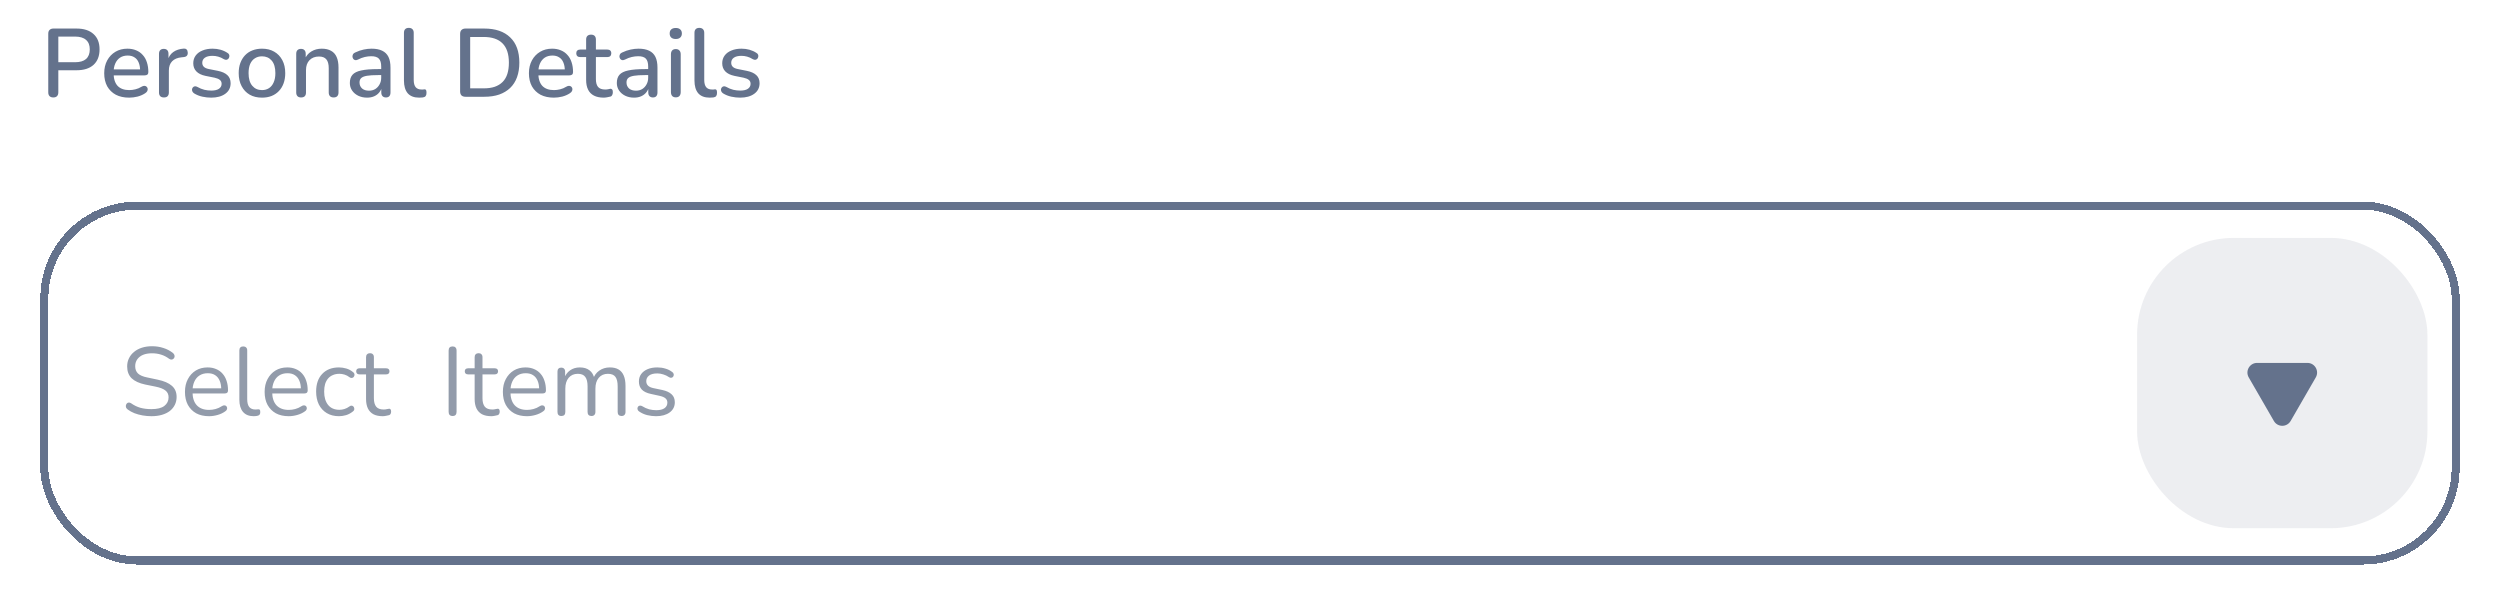 <svg width="310" height="75" viewBox="0 0 310 75" fill="none" xmlns="http://www.w3.org/2000/svg">
<g filter="url(#filter0_d_558_4997)">
<rect x="5" y="21" width="300" height="45" rx="12" fill="white" shape-rendering="crispEdges"/>
<rect x="5.5" y="21.5" width="299" height="44" rx="11.5" stroke="#64728C" shape-rendering="crispEdges"/>
<path d="M18.78 47.608C18.404 47.608 18.036 47.576 17.676 47.512C17.316 47.448 16.98 47.356 16.668 47.236C16.364 47.116 16.088 46.964 15.84 46.78C15.744 46.708 15.676 46.628 15.636 46.54C15.604 46.444 15.596 46.352 15.612 46.264C15.636 46.168 15.676 46.088 15.732 46.024C15.796 45.96 15.872 45.924 15.96 45.916C16.048 45.908 16.144 45.936 16.248 46C16.608 46.256 16.992 46.444 17.4 46.564C17.808 46.676 18.268 46.732 18.78 46.732C19.5 46.732 20.032 46.6 20.376 46.336C20.728 46.064 20.904 45.708 20.904 45.268C20.904 44.908 20.776 44.628 20.52 44.428C20.272 44.22 19.852 44.056 19.26 43.936L18.012 43.684C17.26 43.524 16.696 43.264 16.32 42.904C15.952 42.536 15.768 42.048 15.768 41.44C15.768 41.064 15.844 40.724 15.996 40.42C16.148 40.108 16.36 39.844 16.632 39.628C16.904 39.404 17.228 39.232 17.604 39.112C17.98 38.992 18.396 38.932 18.852 38.932C19.356 38.932 19.824 39.004 20.256 39.148C20.696 39.284 21.092 39.492 21.444 39.772C21.532 39.844 21.592 39.928 21.624 40.024C21.656 40.112 21.66 40.2 21.636 40.288C21.612 40.368 21.568 40.436 21.504 40.492C21.448 40.548 21.372 40.58 21.276 40.588C21.188 40.596 21.088 40.564 20.976 40.492C20.656 40.252 20.324 40.08 19.98 39.976C19.636 39.864 19.256 39.808 18.84 39.808C18.416 39.808 18.048 39.872 17.736 40C17.432 40.128 17.192 40.316 17.016 40.564C16.848 40.804 16.764 41.084 16.764 41.404C16.764 41.788 16.88 42.092 17.112 42.316C17.352 42.54 17.74 42.704 18.276 42.808L19.524 43.072C20.332 43.24 20.928 43.496 21.312 43.84C21.704 44.176 21.9 44.636 21.9 45.22C21.9 45.572 21.828 45.896 21.684 46.192C21.54 46.488 21.332 46.744 21.06 46.96C20.788 47.168 20.46 47.328 20.076 47.44C19.692 47.552 19.26 47.608 18.78 47.608ZM25.923 47.608C25.307 47.608 24.775 47.488 24.327 47.248C23.887 47 23.543 46.652 23.295 46.204C23.055 45.756 22.935 45.22 22.935 44.596C22.935 43.988 23.055 43.46 23.295 43.012C23.535 42.556 23.863 42.2 24.279 41.944C24.703 41.688 25.191 41.56 25.743 41.56C26.135 41.56 26.487 41.628 26.799 41.764C27.111 41.892 27.375 42.08 27.591 42.328C27.815 42.576 27.983 42.876 28.095 43.228C28.215 43.58 28.275 43.976 28.275 44.416C28.275 44.544 28.239 44.64 28.167 44.704C28.095 44.76 27.991 44.788 27.855 44.788H23.679V44.152H27.627L27.435 44.308C27.435 43.876 27.371 43.512 27.243 43.216C27.115 42.912 26.927 42.68 26.679 42.52C26.439 42.36 26.135 42.28 25.767 42.28C25.359 42.28 25.011 42.376 24.723 42.568C24.443 42.752 24.231 43.012 24.087 43.348C23.943 43.676 23.871 44.06 23.871 44.5V44.572C23.871 45.308 24.047 45.868 24.399 46.252C24.759 46.636 25.267 46.828 25.923 46.828C26.195 46.828 26.463 46.792 26.727 46.72C26.999 46.648 27.263 46.528 27.519 46.36C27.631 46.288 27.731 46.256 27.819 46.264C27.915 46.264 27.991 46.292 28.047 46.348C28.103 46.396 28.139 46.46 28.155 46.54C28.179 46.612 28.171 46.692 28.131 46.78C28.099 46.868 28.031 46.944 27.927 47.008C27.663 47.2 27.351 47.348 26.991 47.452C26.631 47.556 26.275 47.608 25.923 47.608ZM31.457 47.608C30.881 47.608 30.442 47.432 30.137 47.08C29.834 46.728 29.681 46.224 29.681 45.568V39.448C29.681 39.288 29.721 39.168 29.802 39.088C29.881 39 30.002 38.956 30.162 38.956C30.314 38.956 30.433 39 30.521 39.088C30.61 39.168 30.654 39.288 30.654 39.448V45.496C30.654 45.928 30.738 46.252 30.905 46.468C31.081 46.676 31.337 46.78 31.674 46.78C31.745 46.78 31.809 46.776 31.866 46.768C31.922 46.76 31.977 46.756 32.033 46.756C32.121 46.748 32.181 46.768 32.214 46.816C32.254 46.864 32.273 46.96 32.273 47.104C32.273 47.248 32.242 47.356 32.178 47.428C32.114 47.5 32.01 47.548 31.866 47.572C31.802 47.58 31.733 47.588 31.662 47.596C31.59 47.604 31.521 47.608 31.457 47.608ZM35.802 47.608C35.186 47.608 34.654 47.488 34.206 47.248C33.766 47 33.422 46.652 33.174 46.204C32.934 45.756 32.814 45.22 32.814 44.596C32.814 43.988 32.934 43.46 33.174 43.012C33.414 42.556 33.742 42.2 34.158 41.944C34.582 41.688 35.07 41.56 35.622 41.56C36.014 41.56 36.366 41.628 36.678 41.764C36.99 41.892 37.254 42.08 37.47 42.328C37.694 42.576 37.862 42.876 37.974 43.228C38.094 43.58 38.154 43.976 38.154 44.416C38.154 44.544 38.118 44.64 38.046 44.704C37.974 44.76 37.87 44.788 37.734 44.788H33.558V44.152H37.506L37.314 44.308C37.314 43.876 37.25 43.512 37.122 43.216C36.994 42.912 36.806 42.68 36.558 42.52C36.318 42.36 36.014 42.28 35.646 42.28C35.238 42.28 34.89 42.376 34.602 42.568C34.322 42.752 34.11 43.012 33.966 43.348C33.822 43.676 33.75 44.06 33.75 44.5V44.572C33.75 45.308 33.926 45.868 34.278 46.252C34.638 46.636 35.146 46.828 35.802 46.828C36.074 46.828 36.342 46.792 36.606 46.72C36.878 46.648 37.142 46.528 37.398 46.36C37.51 46.288 37.61 46.256 37.698 46.264C37.794 46.264 37.87 46.292 37.926 46.348C37.982 46.396 38.018 46.46 38.034 46.54C38.058 46.612 38.05 46.692 38.01 46.78C37.978 46.868 37.91 46.944 37.806 47.008C37.542 47.2 37.23 47.348 36.87 47.452C36.51 47.556 36.154 47.608 35.802 47.608ZM42.032 47.608C41.448 47.608 40.944 47.48 40.52 47.224C40.096 46.968 39.768 46.612 39.536 46.156C39.312 45.692 39.2 45.156 39.2 44.548C39.2 44.084 39.264 43.668 39.392 43.3C39.52 42.932 39.708 42.62 39.956 42.364C40.204 42.1 40.5 41.9 40.844 41.764C41.196 41.628 41.592 41.56 42.032 41.56C42.32 41.56 42.62 41.604 42.932 41.692C43.244 41.78 43.528 41.932 43.784 42.148C43.864 42.204 43.916 42.272 43.94 42.352C43.964 42.432 43.964 42.512 43.94 42.592C43.916 42.664 43.876 42.728 43.82 42.784C43.764 42.832 43.692 42.86 43.604 42.868C43.524 42.876 43.44 42.848 43.352 42.784C43.144 42.624 42.932 42.512 42.716 42.448C42.5 42.384 42.292 42.352 42.092 42.352C41.78 42.352 41.508 42.404 41.276 42.508C41.044 42.604 40.848 42.744 40.688 42.928C40.528 43.112 40.404 43.34 40.316 43.612C40.236 43.884 40.196 44.2 40.196 44.56C40.196 45.256 40.36 45.808 40.688 46.216C41.016 46.616 41.484 46.816 42.092 46.816C42.292 46.816 42.496 46.784 42.704 46.72C42.92 46.656 43.136 46.544 43.352 46.384C43.44 46.32 43.524 46.292 43.604 46.3C43.684 46.308 43.752 46.34 43.808 46.396C43.864 46.444 43.9 46.508 43.916 46.588C43.94 46.668 43.94 46.748 43.916 46.828C43.892 46.9 43.84 46.964 43.76 47.02C43.504 47.228 43.224 47.38 42.92 47.476C42.616 47.564 42.32 47.608 42.032 47.608ZM47.455 47.608C46.999 47.608 46.615 47.528 46.303 47.368C45.999 47.2 45.771 46.96 45.619 46.648C45.467 46.328 45.391 45.94 45.391 45.484V42.424H44.587C44.451 42.424 44.347 42.392 44.275 42.328C44.203 42.256 44.167 42.16 44.167 42.04C44.167 41.92 44.203 41.828 44.275 41.764C44.347 41.7 44.451 41.668 44.587 41.668H45.391V40.288C45.391 40.128 45.435 40.008 45.523 39.928C45.611 39.84 45.731 39.796 45.883 39.796C46.035 39.796 46.151 39.84 46.231 39.928C46.319 40.008 46.363 40.128 46.363 40.288V41.668H47.875C48.011 41.668 48.115 41.7 48.187 41.764C48.259 41.828 48.295 41.92 48.295 42.04C48.295 42.16 48.259 42.256 48.187 42.328C48.115 42.392 48.011 42.424 47.875 42.424H46.363V45.388C46.363 45.844 46.459 46.192 46.651 46.432C46.843 46.664 47.155 46.78 47.587 46.78C47.739 46.78 47.867 46.764 47.971 46.732C48.083 46.7 48.175 46.684 48.247 46.684C48.319 46.676 48.379 46.7 48.427 46.756C48.475 46.812 48.499 46.908 48.499 47.044C48.499 47.14 48.479 47.228 48.439 47.308C48.407 47.388 48.347 47.444 48.259 47.476C48.163 47.508 48.035 47.536 47.875 47.56C47.723 47.592 47.583 47.608 47.455 47.608ZM56.122 47.584C55.962 47.584 55.838 47.54 55.75 47.452C55.67 47.356 55.63 47.228 55.63 47.068V39.472C55.63 39.304 55.67 39.176 55.75 39.088C55.838 39 55.962 38.956 56.122 38.956C56.282 38.956 56.402 39 56.482 39.088C56.57 39.176 56.614 39.304 56.614 39.472V47.068C56.614 47.228 56.574 47.356 56.494 47.452C56.414 47.54 56.29 47.584 56.122 47.584ZM60.92 47.608C60.464 47.608 60.08 47.528 59.768 47.368C59.464 47.2 59.236 46.96 59.084 46.648C58.932 46.328 58.856 45.94 58.856 45.484V42.424H58.052C57.916 42.424 57.812 42.392 57.74 42.328C57.668 42.256 57.632 42.16 57.632 42.04C57.632 41.92 57.668 41.828 57.74 41.764C57.812 41.7 57.916 41.668 58.052 41.668H58.856V40.288C58.856 40.128 58.9 40.008 58.988 39.928C59.076 39.84 59.196 39.796 59.348 39.796C59.5 39.796 59.616 39.84 59.696 39.928C59.784 40.008 59.828 40.128 59.828 40.288V41.668H61.34C61.476 41.668 61.58 41.7 61.652 41.764C61.724 41.828 61.76 41.92 61.76 42.04C61.76 42.16 61.724 42.256 61.652 42.328C61.58 42.392 61.476 42.424 61.34 42.424H59.828V45.388C59.828 45.844 59.924 46.192 60.116 46.432C60.308 46.664 60.62 46.78 61.052 46.78C61.204 46.78 61.332 46.764 61.436 46.732C61.548 46.7 61.64 46.684 61.712 46.684C61.784 46.676 61.844 46.7 61.892 46.756C61.94 46.812 61.964 46.908 61.964 47.044C61.964 47.14 61.944 47.228 61.904 47.308C61.872 47.388 61.812 47.444 61.724 47.476C61.628 47.508 61.5 47.536 61.34 47.56C61.188 47.592 61.048 47.608 60.92 47.608ZM65.345 47.608C64.729 47.608 64.197 47.488 63.749 47.248C63.309 47 62.965 46.652 62.717 46.204C62.477 45.756 62.357 45.22 62.357 44.596C62.357 43.988 62.477 43.46 62.717 43.012C62.957 42.556 63.285 42.2 63.701 41.944C64.125 41.688 64.613 41.56 65.165 41.56C65.557 41.56 65.909 41.628 66.221 41.764C66.533 41.892 66.797 42.08 67.013 42.328C67.237 42.576 67.405 42.876 67.517 43.228C67.637 43.58 67.697 43.976 67.697 44.416C67.697 44.544 67.661 44.64 67.589 44.704C67.517 44.76 67.413 44.788 67.277 44.788H63.101V44.152H67.049L66.857 44.308C66.857 43.876 66.793 43.512 66.665 43.216C66.537 42.912 66.349 42.68 66.101 42.52C65.861 42.36 65.557 42.28 65.189 42.28C64.781 42.28 64.433 42.376 64.145 42.568C63.865 42.752 63.653 43.012 63.509 43.348C63.365 43.676 63.293 44.06 63.293 44.5V44.572C63.293 45.308 63.469 45.868 63.821 46.252C64.181 46.636 64.689 46.828 65.345 46.828C65.617 46.828 65.885 46.792 66.149 46.72C66.421 46.648 66.685 46.528 66.941 46.36C67.053 46.288 67.153 46.256 67.241 46.264C67.337 46.264 67.413 46.292 67.469 46.348C67.525 46.396 67.561 46.46 67.577 46.54C67.601 46.612 67.593 46.692 67.553 46.78C67.521 46.868 67.453 46.944 67.349 47.008C67.085 47.2 66.773 47.348 66.413 47.452C66.053 47.556 65.697 47.608 65.345 47.608ZM69.607 47.584C69.447 47.584 69.327 47.54 69.247 47.452C69.167 47.364 69.127 47.24 69.127 47.08V42.076C69.127 41.916 69.167 41.796 69.247 41.716C69.327 41.628 69.443 41.584 69.595 41.584C69.747 41.584 69.863 41.628 69.943 41.716C70.031 41.796 70.075 41.916 70.075 42.076V43.132L69.943 42.964C70.095 42.516 70.339 42.172 70.675 41.932C71.019 41.684 71.427 41.56 71.899 41.56C72.395 41.56 72.795 41.68 73.099 41.92C73.411 42.152 73.619 42.516 73.723 43.012H73.543C73.687 42.564 73.943 42.212 74.311 41.956C74.687 41.692 75.123 41.56 75.619 41.56C76.059 41.56 76.419 41.644 76.699 41.812C76.987 41.98 77.203 42.236 77.347 42.58C77.491 42.916 77.563 43.344 77.563 43.864V47.08C77.563 47.24 77.519 47.364 77.431 47.452C77.351 47.54 77.231 47.584 77.071 47.584C76.919 47.584 76.799 47.54 76.711 47.452C76.631 47.364 76.591 47.24 76.591 47.08V43.912C76.591 43.376 76.499 42.984 76.315 42.736C76.131 42.48 75.819 42.352 75.379 42.352C74.899 42.352 74.519 42.52 74.239 42.856C73.967 43.184 73.831 43.632 73.831 44.2V47.08C73.831 47.24 73.787 47.364 73.699 47.452C73.619 47.54 73.499 47.584 73.339 47.584C73.187 47.584 73.067 47.54 72.979 47.452C72.899 47.364 72.859 47.24 72.859 47.08V43.912C72.859 43.376 72.763 42.984 72.571 42.736C72.387 42.48 72.079 42.352 71.647 42.352C71.167 42.352 70.787 42.52 70.507 42.856C70.235 43.184 70.099 43.632 70.099 44.2V47.08C70.099 47.416 69.935 47.584 69.607 47.584ZM81.349 47.608C80.989 47.608 80.625 47.564 80.257 47.476C79.897 47.388 79.561 47.236 79.249 47.02C79.169 46.964 79.113 46.9 79.081 46.828C79.049 46.748 79.037 46.672 79.045 46.6C79.061 46.52 79.093 46.452 79.141 46.396C79.197 46.34 79.261 46.308 79.333 46.3C79.413 46.284 79.501 46.3 79.597 46.348C79.909 46.54 80.209 46.676 80.497 46.756C80.793 46.828 81.085 46.864 81.373 46.864C81.829 46.864 82.173 46.78 82.405 46.612C82.637 46.444 82.753 46.216 82.753 45.928C82.753 45.704 82.677 45.528 82.525 45.4C82.373 45.264 82.133 45.16 81.805 45.088L80.713 44.848C80.209 44.744 79.833 44.564 79.585 44.308C79.345 44.052 79.225 43.72 79.225 43.312C79.225 42.952 79.317 42.644 79.501 42.388C79.693 42.124 79.961 41.92 80.305 41.776C80.649 41.632 81.049 41.56 81.505 41.56C81.857 41.56 82.189 41.608 82.501 41.704C82.821 41.792 83.109 41.936 83.365 42.136C83.445 42.192 83.497 42.26 83.521 42.34C83.553 42.412 83.557 42.488 83.533 42.568C83.517 42.64 83.481 42.704 83.425 42.76C83.369 42.808 83.301 42.836 83.221 42.844C83.141 42.852 83.057 42.828 82.969 42.772C82.729 42.612 82.485 42.496 82.237 42.424C81.989 42.344 81.745 42.304 81.505 42.304C81.057 42.304 80.717 42.392 80.485 42.568C80.253 42.744 80.137 42.976 80.137 43.264C80.137 43.488 80.209 43.672 80.353 43.816C80.497 43.96 80.721 44.064 81.025 44.128L82.117 44.356C82.637 44.468 83.025 44.648 83.281 44.896C83.545 45.136 83.677 45.464 83.677 45.88C83.677 46.408 83.465 46.828 83.041 47.14C82.617 47.452 82.053 47.608 81.349 47.608Z" fill="#929BAA"/>
<rect x="265" y="25.5" width="36" height="36" rx="12" fill="#64728C" fill-opacity="0.12"/>
<path d="M284.039 48.2C283.577 49 282.423 49 281.961 48.2L278.843 42.8C278.381 42 278.959 41 279.882 41L286.118 41C287.041 41 287.619 42 287.157 42.8L284.039 48.2Z" fill="#64728C"/>
</g>
<path d="M6.608 12.084C6.408 12.084 6.252 12.028 6.14 11.916C6.036 11.804 5.984 11.648 5.984 11.448V4.176C5.984 3.968 6.04 3.812 6.152 3.708C6.264 3.596 6.42 3.54 6.62 3.54H9.488C10.4 3.54 11.104 3.768 11.6 4.224C12.096 4.672 12.344 5.304 12.344 6.12C12.344 6.944 12.096 7.584 11.6 8.04C11.104 8.488 10.4 8.712 9.488 8.712H7.232V11.448C7.232 11.648 7.18 11.804 7.076 11.916C6.972 12.028 6.816 12.084 6.608 12.084ZM7.232 7.716H9.308C9.908 7.716 10.36 7.584 10.664 7.32C10.976 7.048 11.132 6.648 11.132 6.12C11.132 5.6 10.976 5.208 10.664 4.944C10.36 4.672 9.908 4.536 9.308 4.536H7.232V7.716ZM16.018 12.108C15.378 12.108 14.826 11.988 14.362 11.748C13.906 11.5 13.55 11.152 13.294 10.704C13.046 10.248 12.922 9.708 12.922 9.084C12.922 8.476 13.046 7.944 13.294 7.488C13.542 7.032 13.882 6.676 14.314 6.42C14.746 6.164 15.238 6.036 15.79 6.036C16.198 6.036 16.562 6.104 16.882 6.24C17.202 6.368 17.474 6.56 17.698 6.816C17.93 7.064 18.102 7.368 18.214 7.728C18.334 8.088 18.394 8.492 18.394 8.94C18.394 9.076 18.354 9.18 18.274 9.252C18.194 9.316 18.074 9.348 17.914 9.348H13.882V8.604H17.578L17.374 8.772C17.374 8.372 17.314 8.032 17.194 7.752C17.082 7.472 16.91 7.26 16.678 7.116C16.454 6.964 16.174 6.888 15.838 6.888C15.462 6.888 15.142 6.976 14.878 7.152C14.622 7.328 14.426 7.572 14.29 7.884C14.154 8.196 14.086 8.56 14.086 8.976V9.048C14.086 9.752 14.25 10.284 14.578 10.644C14.914 10.996 15.398 11.172 16.03 11.172C16.27 11.172 16.522 11.14 16.786 11.076C17.058 11.012 17.314 10.904 17.554 10.752C17.69 10.672 17.81 10.636 17.914 10.644C18.026 10.652 18.114 10.688 18.178 10.752C18.25 10.816 18.294 10.896 18.31 10.992C18.326 11.088 18.31 11.188 18.262 11.292C18.214 11.388 18.13 11.476 18.01 11.556C17.738 11.74 17.422 11.88 17.062 11.976C16.702 12.064 16.354 12.108 16.018 12.108ZM20.327 12.084C20.127 12.084 19.975 12.032 19.871 11.928C19.767 11.816 19.715 11.664 19.715 11.472V6.672C19.715 6.472 19.767 6.32 19.871 6.216C19.975 6.112 20.119 6.06 20.303 6.06C20.495 6.06 20.639 6.112 20.735 6.216C20.839 6.32 20.891 6.472 20.891 6.672V7.548H20.771C20.899 7.068 21.135 6.704 21.479 6.456C21.823 6.208 22.263 6.064 22.799 6.024C22.943 6.016 23.055 6.052 23.135 6.132C23.223 6.212 23.271 6.336 23.279 6.504C23.295 6.672 23.259 6.808 23.171 6.912C23.083 7.008 22.947 7.064 22.763 7.08L22.535 7.104C22.015 7.152 21.619 7.316 21.347 7.596C21.075 7.876 20.939 8.26 20.939 8.748V11.472C20.939 11.664 20.887 11.816 20.783 11.928C20.687 12.032 20.535 12.084 20.327 12.084ZM26.185 12.108C25.833 12.108 25.469 12.068 25.093 11.988C24.725 11.908 24.385 11.772 24.073 11.58C23.969 11.508 23.897 11.428 23.857 11.34C23.817 11.252 23.801 11.164 23.809 11.076C23.825 10.98 23.861 10.9 23.917 10.836C23.981 10.764 24.057 10.72 24.145 10.704C24.241 10.688 24.341 10.708 24.445 10.764C24.757 10.94 25.057 11.064 25.345 11.136C25.633 11.2 25.917 11.232 26.197 11.232C26.621 11.232 26.941 11.156 27.157 11.004C27.373 10.852 27.481 10.648 27.481 10.392C27.481 10.184 27.409 10.024 27.265 9.912C27.121 9.792 26.905 9.7 26.617 9.636L25.477 9.408C24.981 9.304 24.605 9.12 24.349 8.856C24.093 8.592 23.965 8.256 23.965 7.848C23.965 7.48 24.065 7.16 24.265 6.888C24.465 6.616 24.745 6.408 25.105 6.264C25.465 6.112 25.881 6.036 26.353 6.036C26.705 6.036 27.037 6.08 27.349 6.168C27.661 6.256 27.949 6.388 28.213 6.564C28.317 6.62 28.385 6.696 28.417 6.792C28.449 6.88 28.453 6.968 28.429 7.056C28.413 7.144 28.373 7.224 28.309 7.296C28.245 7.36 28.165 7.4 28.069 7.416C27.981 7.424 27.881 7.4 27.769 7.344C27.529 7.192 27.289 7.084 27.049 7.02C26.817 6.956 26.585 6.924 26.353 6.924C25.929 6.924 25.609 7.004 25.393 7.164C25.185 7.316 25.081 7.524 25.081 7.788C25.081 7.988 25.145 8.152 25.273 8.28C25.401 8.408 25.601 8.5 25.873 8.556L27.013 8.784C27.533 8.888 27.925 9.064 28.189 9.312C28.461 9.56 28.597 9.896 28.597 10.32C28.597 10.872 28.377 11.308 27.937 11.628C27.497 11.948 26.913 12.108 26.185 12.108ZM32.49 12.108C31.898 12.108 31.386 11.984 30.954 11.736C30.53 11.488 30.198 11.136 29.958 10.68C29.718 10.224 29.598 9.688 29.598 9.072C29.598 8.6 29.666 8.18 29.802 7.812C29.938 7.444 30.13 7.128 30.378 6.864C30.634 6.592 30.938 6.388 31.29 6.252C31.65 6.108 32.05 6.036 32.49 6.036C33.074 6.036 33.578 6.16 34.002 6.408C34.434 6.656 34.77 7.008 35.01 7.464C35.25 7.912 35.37 8.448 35.37 9.072C35.37 9.536 35.302 9.956 35.166 10.332C35.03 10.708 34.834 11.028 34.578 11.292C34.33 11.556 34.026 11.76 33.666 11.904C33.314 12.04 32.922 12.108 32.49 12.108ZM32.49 11.172C32.818 11.172 33.106 11.092 33.354 10.932C33.602 10.772 33.794 10.536 33.93 10.224C34.074 9.912 34.146 9.528 34.146 9.072C34.146 8.384 33.994 7.864 33.69 7.512C33.386 7.16 32.986 6.984 32.49 6.984C32.154 6.984 31.862 7.064 31.614 7.224C31.366 7.376 31.17 7.608 31.026 7.92C30.89 8.232 30.822 8.616 30.822 9.072C30.822 9.752 30.974 10.272 31.278 10.632C31.582 10.992 31.986 11.172 32.49 11.172ZM37.331 12.084C37.139 12.084 36.991 12.032 36.887 11.928C36.783 11.816 36.731 11.664 36.731 11.472V6.672C36.731 6.472 36.783 6.32 36.887 6.216C36.991 6.112 37.135 6.06 37.319 6.06C37.511 6.06 37.655 6.112 37.751 6.216C37.855 6.32 37.907 6.472 37.907 6.672V7.608L37.775 7.392C37.951 6.944 38.227 6.608 38.603 6.384C38.979 6.152 39.411 6.036 39.899 6.036C40.363 6.036 40.747 6.124 41.051 6.3C41.363 6.468 41.595 6.728 41.747 7.08C41.899 7.424 41.975 7.86 41.975 8.388V11.472C41.975 11.664 41.923 11.816 41.819 11.928C41.715 12.032 41.567 12.084 41.375 12.084C41.175 12.084 41.023 12.032 40.919 11.928C40.815 11.816 40.763 11.664 40.763 11.472V8.46C40.763 7.956 40.663 7.588 40.463 7.356C40.271 7.124 39.967 7.008 39.551 7.008C39.063 7.008 38.671 7.16 38.375 7.464C38.087 7.768 37.943 8.176 37.943 8.688V11.472C37.943 11.88 37.739 12.084 37.331 12.084ZM45.517 12.108C45.109 12.108 44.741 12.028 44.413 11.868C44.093 11.708 43.841 11.492 43.657 11.22C43.473 10.948 43.381 10.64 43.381 10.296C43.381 9.864 43.489 9.524 43.705 9.276C43.929 9.02 44.293 8.84 44.797 8.736C45.309 8.624 45.997 8.568 46.861 8.568H47.425V9.312H46.873C46.297 9.312 45.841 9.34 45.505 9.396C45.169 9.452 44.929 9.548 44.785 9.684C44.649 9.812 44.581 9.992 44.581 10.224C44.581 10.528 44.685 10.776 44.893 10.968C45.101 11.152 45.389 11.244 45.757 11.244C46.053 11.244 46.313 11.176 46.537 11.04C46.761 10.896 46.937 10.704 47.065 10.464C47.201 10.224 47.269 9.948 47.269 9.636V8.256C47.269 7.8 47.173 7.472 46.981 7.272C46.789 7.072 46.473 6.972 46.033 6.972C45.777 6.972 45.509 7.004 45.229 7.068C44.957 7.132 44.673 7.24 44.377 7.392C44.241 7.456 44.125 7.476 44.029 7.452C43.933 7.428 43.857 7.376 43.801 7.296C43.745 7.208 43.713 7.116 43.705 7.02C43.705 6.916 43.729 6.816 43.777 6.72C43.833 6.624 43.925 6.552 44.053 6.504C44.405 6.336 44.753 6.216 45.097 6.144C45.441 6.072 45.765 6.036 46.069 6.036C46.605 6.036 47.045 6.12 47.389 6.288C47.741 6.456 48.001 6.712 48.169 7.056C48.337 7.4 48.421 7.844 48.421 8.388V11.472C48.421 11.664 48.373 11.816 48.277 11.928C48.181 12.032 48.041 12.084 47.857 12.084C47.681 12.084 47.541 12.032 47.437 11.928C47.333 11.816 47.281 11.664 47.281 11.472V10.692H47.389C47.325 10.988 47.205 11.244 47.029 11.46C46.861 11.668 46.649 11.828 46.393 11.94C46.137 12.052 45.845 12.108 45.517 12.108ZM51.974 12.108C51.35 12.108 50.878 11.928 50.558 11.568C50.246 11.2 50.09 10.672 50.09 9.984V4.068C50.09 3.868 50.142 3.716 50.246 3.612C50.35 3.508 50.498 3.456 50.69 3.456C50.882 3.456 51.03 3.508 51.134 3.612C51.246 3.716 51.302 3.868 51.302 4.068V9.912C51.302 10.312 51.382 10.612 51.542 10.812C51.71 11.004 51.95 11.1 52.262 11.1C52.334 11.1 52.398 11.1 52.454 11.1C52.51 11.092 52.566 11.084 52.622 11.076C52.718 11.068 52.786 11.096 52.826 11.16C52.866 11.216 52.886 11.336 52.886 11.52C52.886 11.688 52.85 11.82 52.778 11.916C52.706 12.004 52.59 12.06 52.43 12.084C52.358 12.092 52.282 12.096 52.202 12.096C52.122 12.104 52.046 12.108 51.974 12.108ZM57.726 12C57.51 12 57.342 11.944 57.222 11.832C57.11 11.712 57.054 11.544 57.054 11.328V4.212C57.054 3.996 57.11 3.832 57.222 3.72C57.342 3.6 57.51 3.54 57.726 3.54H60.042C61.434 3.54 62.506 3.904 63.258 4.632C64.018 5.352 64.398 6.396 64.398 7.764C64.398 8.444 64.302 9.048 64.11 9.576C63.918 10.104 63.634 10.548 63.258 10.908C62.89 11.26 62.438 11.532 61.902 11.724C61.366 11.908 60.746 12 60.042 12H57.726ZM58.302 10.956H59.97C60.498 10.956 60.954 10.892 61.338 10.764C61.73 10.628 62.058 10.428 62.322 10.164C62.586 9.9 62.782 9.568 62.91 9.168C63.038 8.768 63.102 8.3 63.102 7.764C63.102 6.7 62.838 5.904 62.31 5.376C61.79 4.848 61.01 4.584 59.97 4.584H58.302V10.956ZM68.682 12.108C68.042 12.108 67.49 11.988 67.026 11.748C66.57 11.5 66.214 11.152 65.958 10.704C65.71 10.248 65.586 9.708 65.586 9.084C65.586 8.476 65.71 7.944 65.958 7.488C66.206 7.032 66.546 6.676 66.978 6.42C67.41 6.164 67.902 6.036 68.454 6.036C68.862 6.036 69.226 6.104 69.546 6.24C69.866 6.368 70.138 6.56 70.362 6.816C70.594 7.064 70.766 7.368 70.878 7.728C70.998 8.088 71.058 8.492 71.058 8.94C71.058 9.076 71.018 9.18 70.938 9.252C70.858 9.316 70.738 9.348 70.578 9.348H66.546V8.604H70.242L70.038 8.772C70.038 8.372 69.978 8.032 69.858 7.752C69.746 7.472 69.574 7.26 69.342 7.116C69.118 6.964 68.838 6.888 68.502 6.888C68.126 6.888 67.806 6.976 67.542 7.152C67.286 7.328 67.09 7.572 66.954 7.884C66.818 8.196 66.75 8.56 66.75 8.976V9.048C66.75 9.752 66.914 10.284 67.242 10.644C67.578 10.996 68.062 11.172 68.694 11.172C68.934 11.172 69.186 11.14 69.45 11.076C69.722 11.012 69.978 10.904 70.218 10.752C70.354 10.672 70.474 10.636 70.578 10.644C70.69 10.652 70.778 10.688 70.842 10.752C70.914 10.816 70.958 10.896 70.974 10.992C70.99 11.088 70.974 11.188 70.926 11.292C70.878 11.388 70.794 11.476 70.674 11.556C70.402 11.74 70.086 11.88 69.726 11.976C69.366 12.064 69.018 12.108 68.682 12.108ZM74.864 12.108C74.384 12.108 73.98 12.024 73.652 11.856C73.324 11.688 73.08 11.44 72.92 11.112C72.76 10.784 72.68 10.384 72.68 9.912V7.08H71.96C71.8 7.08 71.676 7.04 71.588 6.96C71.5 6.872 71.456 6.756 71.456 6.612C71.456 6.46 71.5 6.344 71.588 6.264C71.676 6.184 71.8 6.144 71.96 6.144H72.68V4.908C72.68 4.708 72.732 4.556 72.836 4.452C72.948 4.348 73.1 4.296 73.292 4.296C73.484 4.296 73.632 4.348 73.736 4.452C73.84 4.556 73.892 4.708 73.892 4.908V6.144H75.296C75.456 6.144 75.58 6.184 75.668 6.264C75.756 6.344 75.8 6.46 75.8 6.612C75.8 6.756 75.756 6.872 75.668 6.96C75.58 7.04 75.456 7.08 75.296 7.08H73.892V9.816C73.892 10.24 73.98 10.56 74.156 10.776C74.34 10.992 74.636 11.1 75.044 11.1C75.188 11.1 75.312 11.088 75.416 11.064C75.528 11.032 75.62 11.012 75.692 11.004C75.78 11.004 75.852 11.036 75.908 11.1C75.964 11.156 75.992 11.268 75.992 11.436C75.992 11.556 75.968 11.668 75.92 11.772C75.88 11.876 75.804 11.944 75.692 11.976C75.596 12.008 75.464 12.036 75.296 12.06C75.136 12.092 74.992 12.108 74.864 12.108ZM78.622 12.108C78.214 12.108 77.846 12.028 77.518 11.868C77.198 11.708 76.946 11.492 76.762 11.22C76.578 10.948 76.486 10.64 76.486 10.296C76.486 9.864 76.594 9.524 76.81 9.276C77.034 9.02 77.398 8.84 77.902 8.736C78.414 8.624 79.102 8.568 79.966 8.568H80.53V9.312H79.978C79.402 9.312 78.946 9.34 78.61 9.396C78.274 9.452 78.034 9.548 77.89 9.684C77.754 9.812 77.686 9.992 77.686 10.224C77.686 10.528 77.79 10.776 77.998 10.968C78.206 11.152 78.494 11.244 78.862 11.244C79.158 11.244 79.418 11.176 79.642 11.04C79.866 10.896 80.042 10.704 80.17 10.464C80.306 10.224 80.374 9.948 80.374 9.636V8.256C80.374 7.8 80.278 7.472 80.086 7.272C79.894 7.072 79.578 6.972 79.138 6.972C78.882 6.972 78.614 7.004 78.334 7.068C78.062 7.132 77.778 7.24 77.482 7.392C77.346 7.456 77.23 7.476 77.134 7.452C77.038 7.428 76.962 7.376 76.906 7.296C76.85 7.208 76.818 7.116 76.81 7.02C76.81 6.916 76.834 6.816 76.882 6.72C76.938 6.624 77.03 6.552 77.158 6.504C77.51 6.336 77.858 6.216 78.202 6.144C78.546 6.072 78.87 6.036 79.174 6.036C79.71 6.036 80.15 6.12 80.494 6.288C80.846 6.456 81.106 6.712 81.274 7.056C81.442 7.4 81.526 7.844 81.526 8.388V11.472C81.526 11.664 81.478 11.816 81.382 11.928C81.286 12.032 81.146 12.084 80.962 12.084C80.786 12.084 80.646 12.032 80.542 11.928C80.438 11.816 80.386 11.664 80.386 11.472V10.692H80.494C80.43 10.988 80.31 11.244 80.134 11.46C79.966 11.668 79.754 11.828 79.498 11.94C79.242 12.052 78.95 12.108 78.622 12.108ZM83.796 12.072C83.604 12.072 83.456 12.016 83.352 11.904C83.248 11.784 83.196 11.62 83.196 11.412V6.732C83.196 6.524 83.248 6.364 83.352 6.252C83.456 6.14 83.604 6.084 83.796 6.084C83.988 6.084 84.136 6.14 84.24 6.252C84.352 6.364 84.408 6.524 84.408 6.732V11.412C84.408 11.62 84.356 11.784 84.252 11.904C84.148 12.016 83.996 12.072 83.796 12.072ZM83.796 4.836C83.556 4.836 83.368 4.776 83.232 4.656C83.104 4.536 83.04 4.368 83.04 4.152C83.04 3.928 83.104 3.76 83.232 3.648C83.368 3.528 83.556 3.468 83.796 3.468C84.036 3.468 84.22 3.528 84.348 3.648C84.484 3.76 84.552 3.928 84.552 4.152C84.552 4.368 84.484 4.536 84.348 4.656C84.22 4.776 84.036 4.836 83.796 4.836ZM87.998 12.108C87.374 12.108 86.902 11.928 86.582 11.568C86.27 11.2 86.114 10.672 86.114 9.984V4.068C86.114 3.868 86.166 3.716 86.27 3.612C86.374 3.508 86.522 3.456 86.714 3.456C86.906 3.456 87.054 3.508 87.158 3.612C87.27 3.716 87.326 3.868 87.326 4.068V9.912C87.326 10.312 87.406 10.612 87.566 10.812C87.734 11.004 87.974 11.1 88.286 11.1C88.358 11.1 88.422 11.1 88.478 11.1C88.534 11.092 88.59 11.084 88.646 11.076C88.742 11.068 88.81 11.096 88.85 11.16C88.89 11.216 88.91 11.336 88.91 11.52C88.91 11.688 88.874 11.82 88.802 11.916C88.73 12.004 88.614 12.06 88.454 12.084C88.382 12.092 88.306 12.096 88.226 12.096C88.146 12.104 88.07 12.108 87.998 12.108ZM91.775 12.108C91.423 12.108 91.059 12.068 90.683 11.988C90.315 11.908 89.975 11.772 89.663 11.58C89.559 11.508 89.487 11.428 89.447 11.34C89.407 11.252 89.391 11.164 89.399 11.076C89.415 10.98 89.451 10.9 89.507 10.836C89.571 10.764 89.647 10.72 89.735 10.704C89.831 10.688 89.931 10.708 90.035 10.764C90.347 10.94 90.647 11.064 90.935 11.136C91.223 11.2 91.507 11.232 91.787 11.232C92.211 11.232 92.531 11.156 92.747 11.004C92.963 10.852 93.071 10.648 93.071 10.392C93.071 10.184 92.999 10.024 92.855 9.912C92.711 9.792 92.495 9.7 92.207 9.636L91.067 9.408C90.571 9.304 90.195 9.12 89.939 8.856C89.683 8.592 89.555 8.256 89.555 7.848C89.555 7.48 89.655 7.16 89.855 6.888C90.055 6.616 90.335 6.408 90.695 6.264C91.055 6.112 91.471 6.036 91.943 6.036C92.295 6.036 92.627 6.08 92.939 6.168C93.251 6.256 93.539 6.388 93.803 6.564C93.907 6.62 93.975 6.696 94.007 6.792C94.039 6.88 94.043 6.968 94.019 7.056C94.003 7.144 93.963 7.224 93.899 7.296C93.835 7.36 93.755 7.4 93.659 7.416C93.571 7.424 93.471 7.4 93.359 7.344C93.119 7.192 92.879 7.084 92.639 7.02C92.407 6.956 92.175 6.924 91.943 6.924C91.519 6.924 91.199 7.004 90.983 7.164C90.775 7.316 90.671 7.524 90.671 7.788C90.671 7.988 90.735 8.152 90.863 8.28C90.991 8.408 91.191 8.5 91.463 8.556L92.603 8.784C93.123 8.888 93.515 9.064 93.779 9.312C94.051 9.56 94.187 9.896 94.187 10.32C94.187 10.872 93.967 11.308 93.527 11.628C93.087 11.948 92.503 12.108 91.775 12.108Z" fill="#64728C"/>
<defs>
<filter id="filter0_d_558_4997" x="0" y="20" width="310" height="55" filterUnits="userSpaceOnUse" color-interpolation-filters="sRGB">
<feFlood flood-opacity="0" result="BackgroundImageFix"/>
<feColorMatrix in="SourceAlpha" type="matrix" values="0 0 0 0 0 0 0 0 0 0 0 0 0 0 0 0 0 0 127 0" result="hardAlpha"/>
<feOffset dy="4"/>
<feGaussianBlur stdDeviation="2.5"/>
<feComposite in2="hardAlpha" operator="out"/>
<feColorMatrix type="matrix" values="0 0 0 0 0.392 0 0 0 0 0.447 0 0 0 0 0.549 0 0 0 0.15 0"/>
<feBlend mode="normal" in2="BackgroundImageFix" result="effect1_dropShadow_558_4997"/>
<feBlend mode="normal" in="SourceGraphic" in2="effect1_dropShadow_558_4997" result="shape"/>
</filter>
</defs>
</svg>
